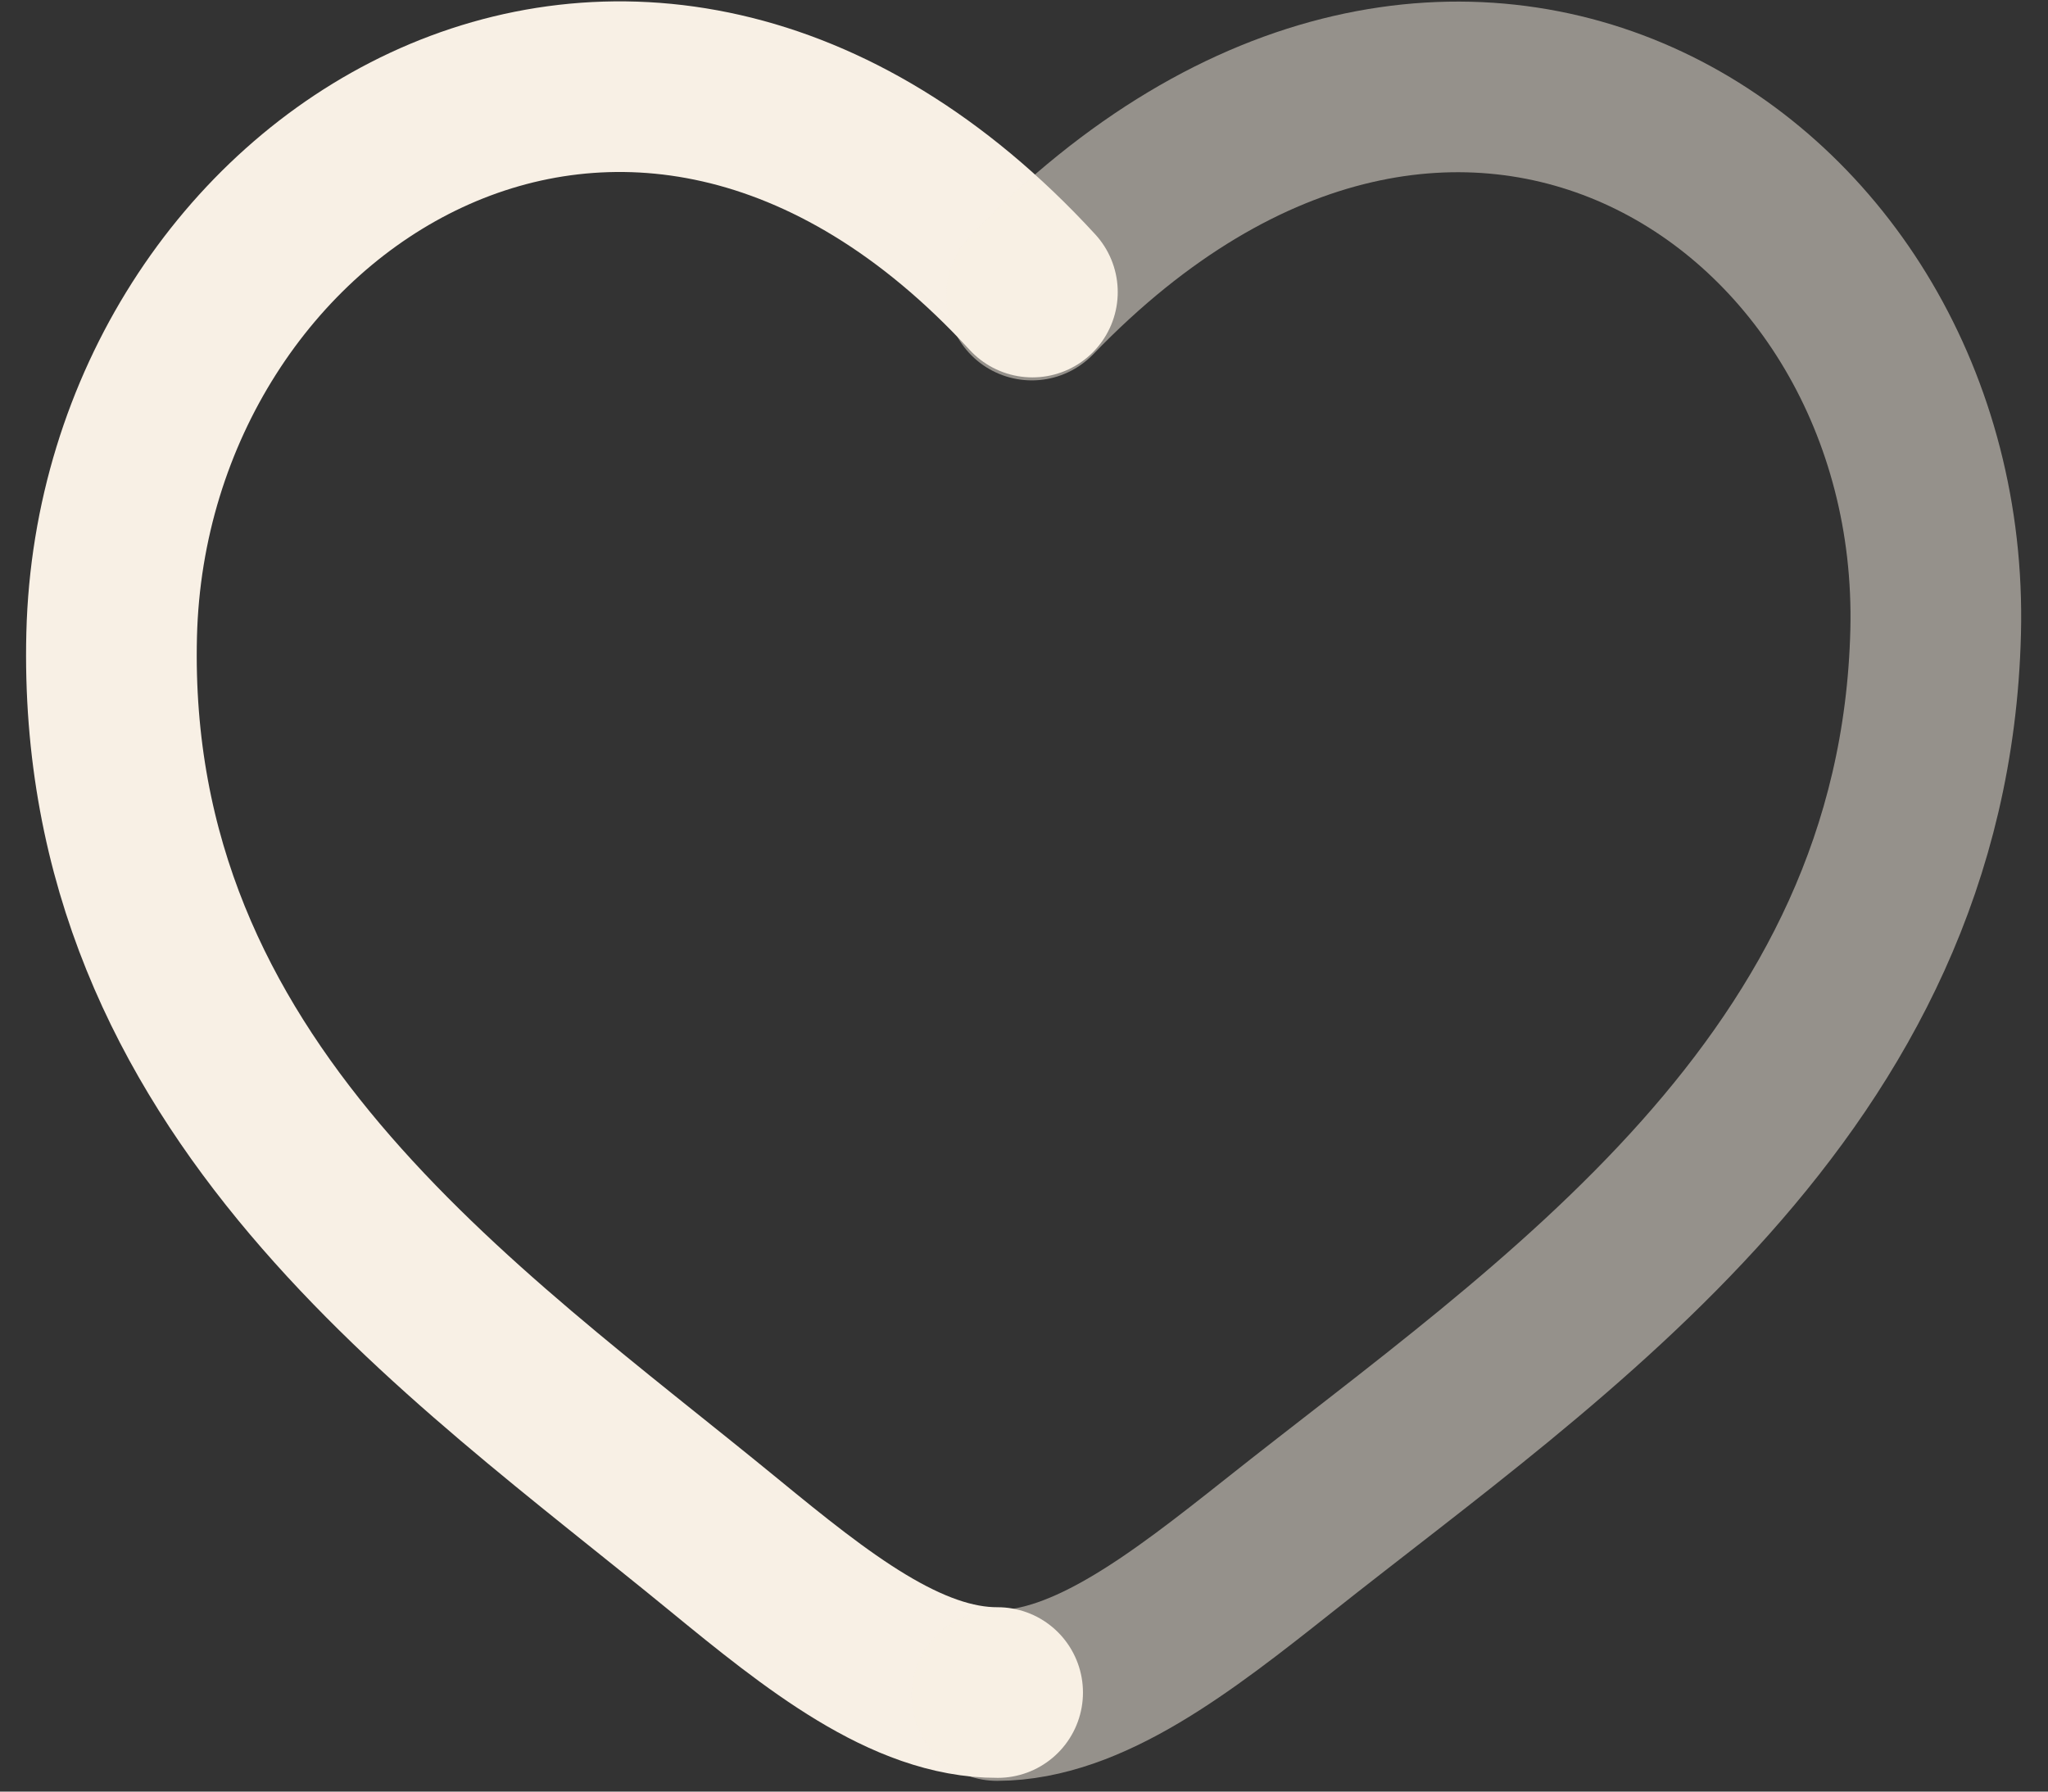 <svg width="48" height="42" viewBox="0 0 48 42" fill="none" xmlns="http://www.w3.org/2000/svg">
<rect x="0" y="0" width="48" height="42" fill="#333333" stroke="none"/>
<g id="heart">
<path id="Vector" d="M24.197 6.847C14.829 -3.351 2.881 4.236 2.617 14.88C2.353 25.521 10.808 31.164 16.972 36.221C19.147 38.004 21.244 39.685 23.382 39.678" stroke="#F8F0E5" stroke-width="4" stroke-linecap="round"/>
<path id="Vector_2" opacity="0.5" d="M24.183 6.917C34.059 -3.344 45.631 4.166 45.367 14.81C45.103 25.453 36.367 31.152 29.95 36.251C27.686 38.046 25.506 39.741 23.368 39.748" stroke="#F8F0E5" stroke-width="4" stroke-linecap="round"/>
</g>
</svg>
